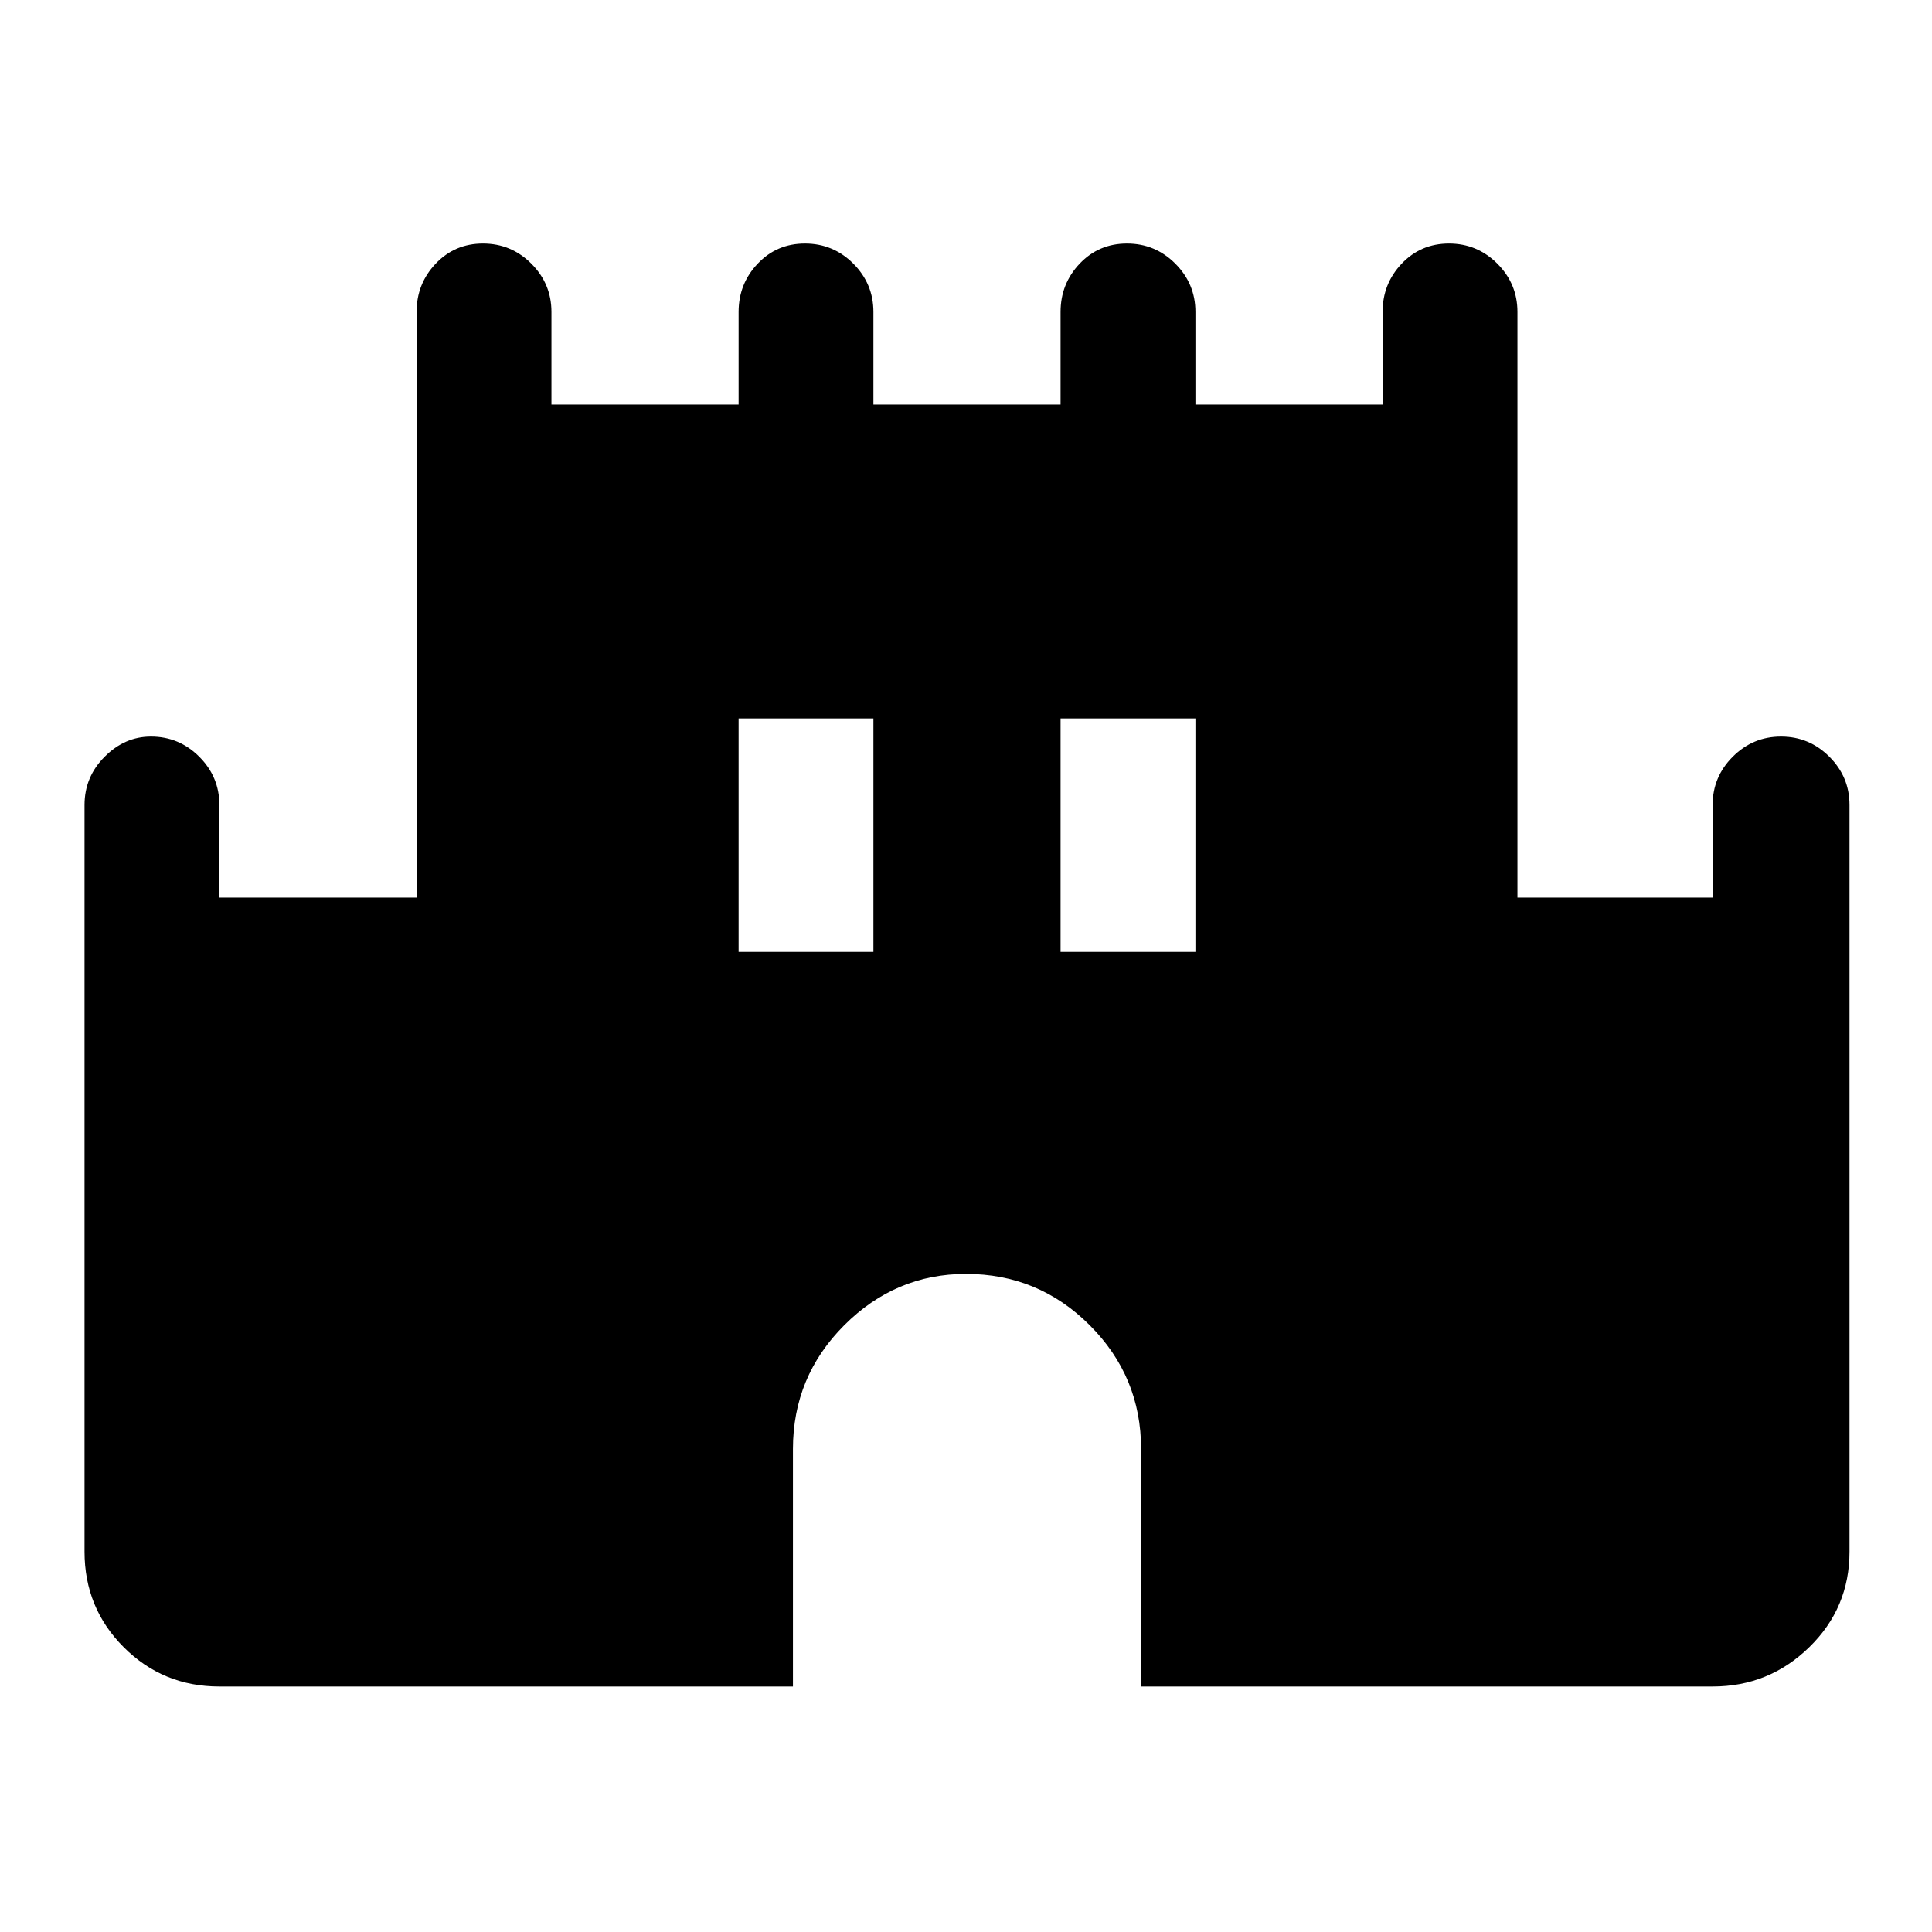 <svg xmlns="http://www.w3.org/2000/svg" height="40" width="40"><path d="M4.542 34.917q-1.167 0-1.98-.813-.812-.812-.812-1.979V16.667q0-.584.417-1 .416-.417.958-.417.583 0 1 .417.417.416.417 1v1.916h4.083V6.458q0-.583.396-1 .396-.416.979-.416t1 .416q.417.417.417 1v1.917h3.875V6.458q0-.583.396-1 .395-.416.979-.416.583 0 1 .416.416.417.416 1v1.917h3.875V6.458q0-.583.396-1 .396-.416.979-.416.584 0 1 .416.417.417.417 1v1.917h3.875V6.458q0-.583.396-1 .396-.416.979-.416t1 .416q.417.417.417 1v12.125h4.041v-1.916q0-.584.417-1 .417-.417 1-.417t1 .417q.417.416.417 1v15.458q0 1.167-.834 1.979-.833.813-2 .813H23.625V30q0-1.5-1.063-2.562Q21.5 26.375 20 26.375q-1.458 0-2.521 1.063Q16.417 28.5 16.417 30v4.917Zm10.75-15.209h2.791v-4.833h-2.791Zm6.666 0h2.792v-4.833h-2.792Z"/></svg>